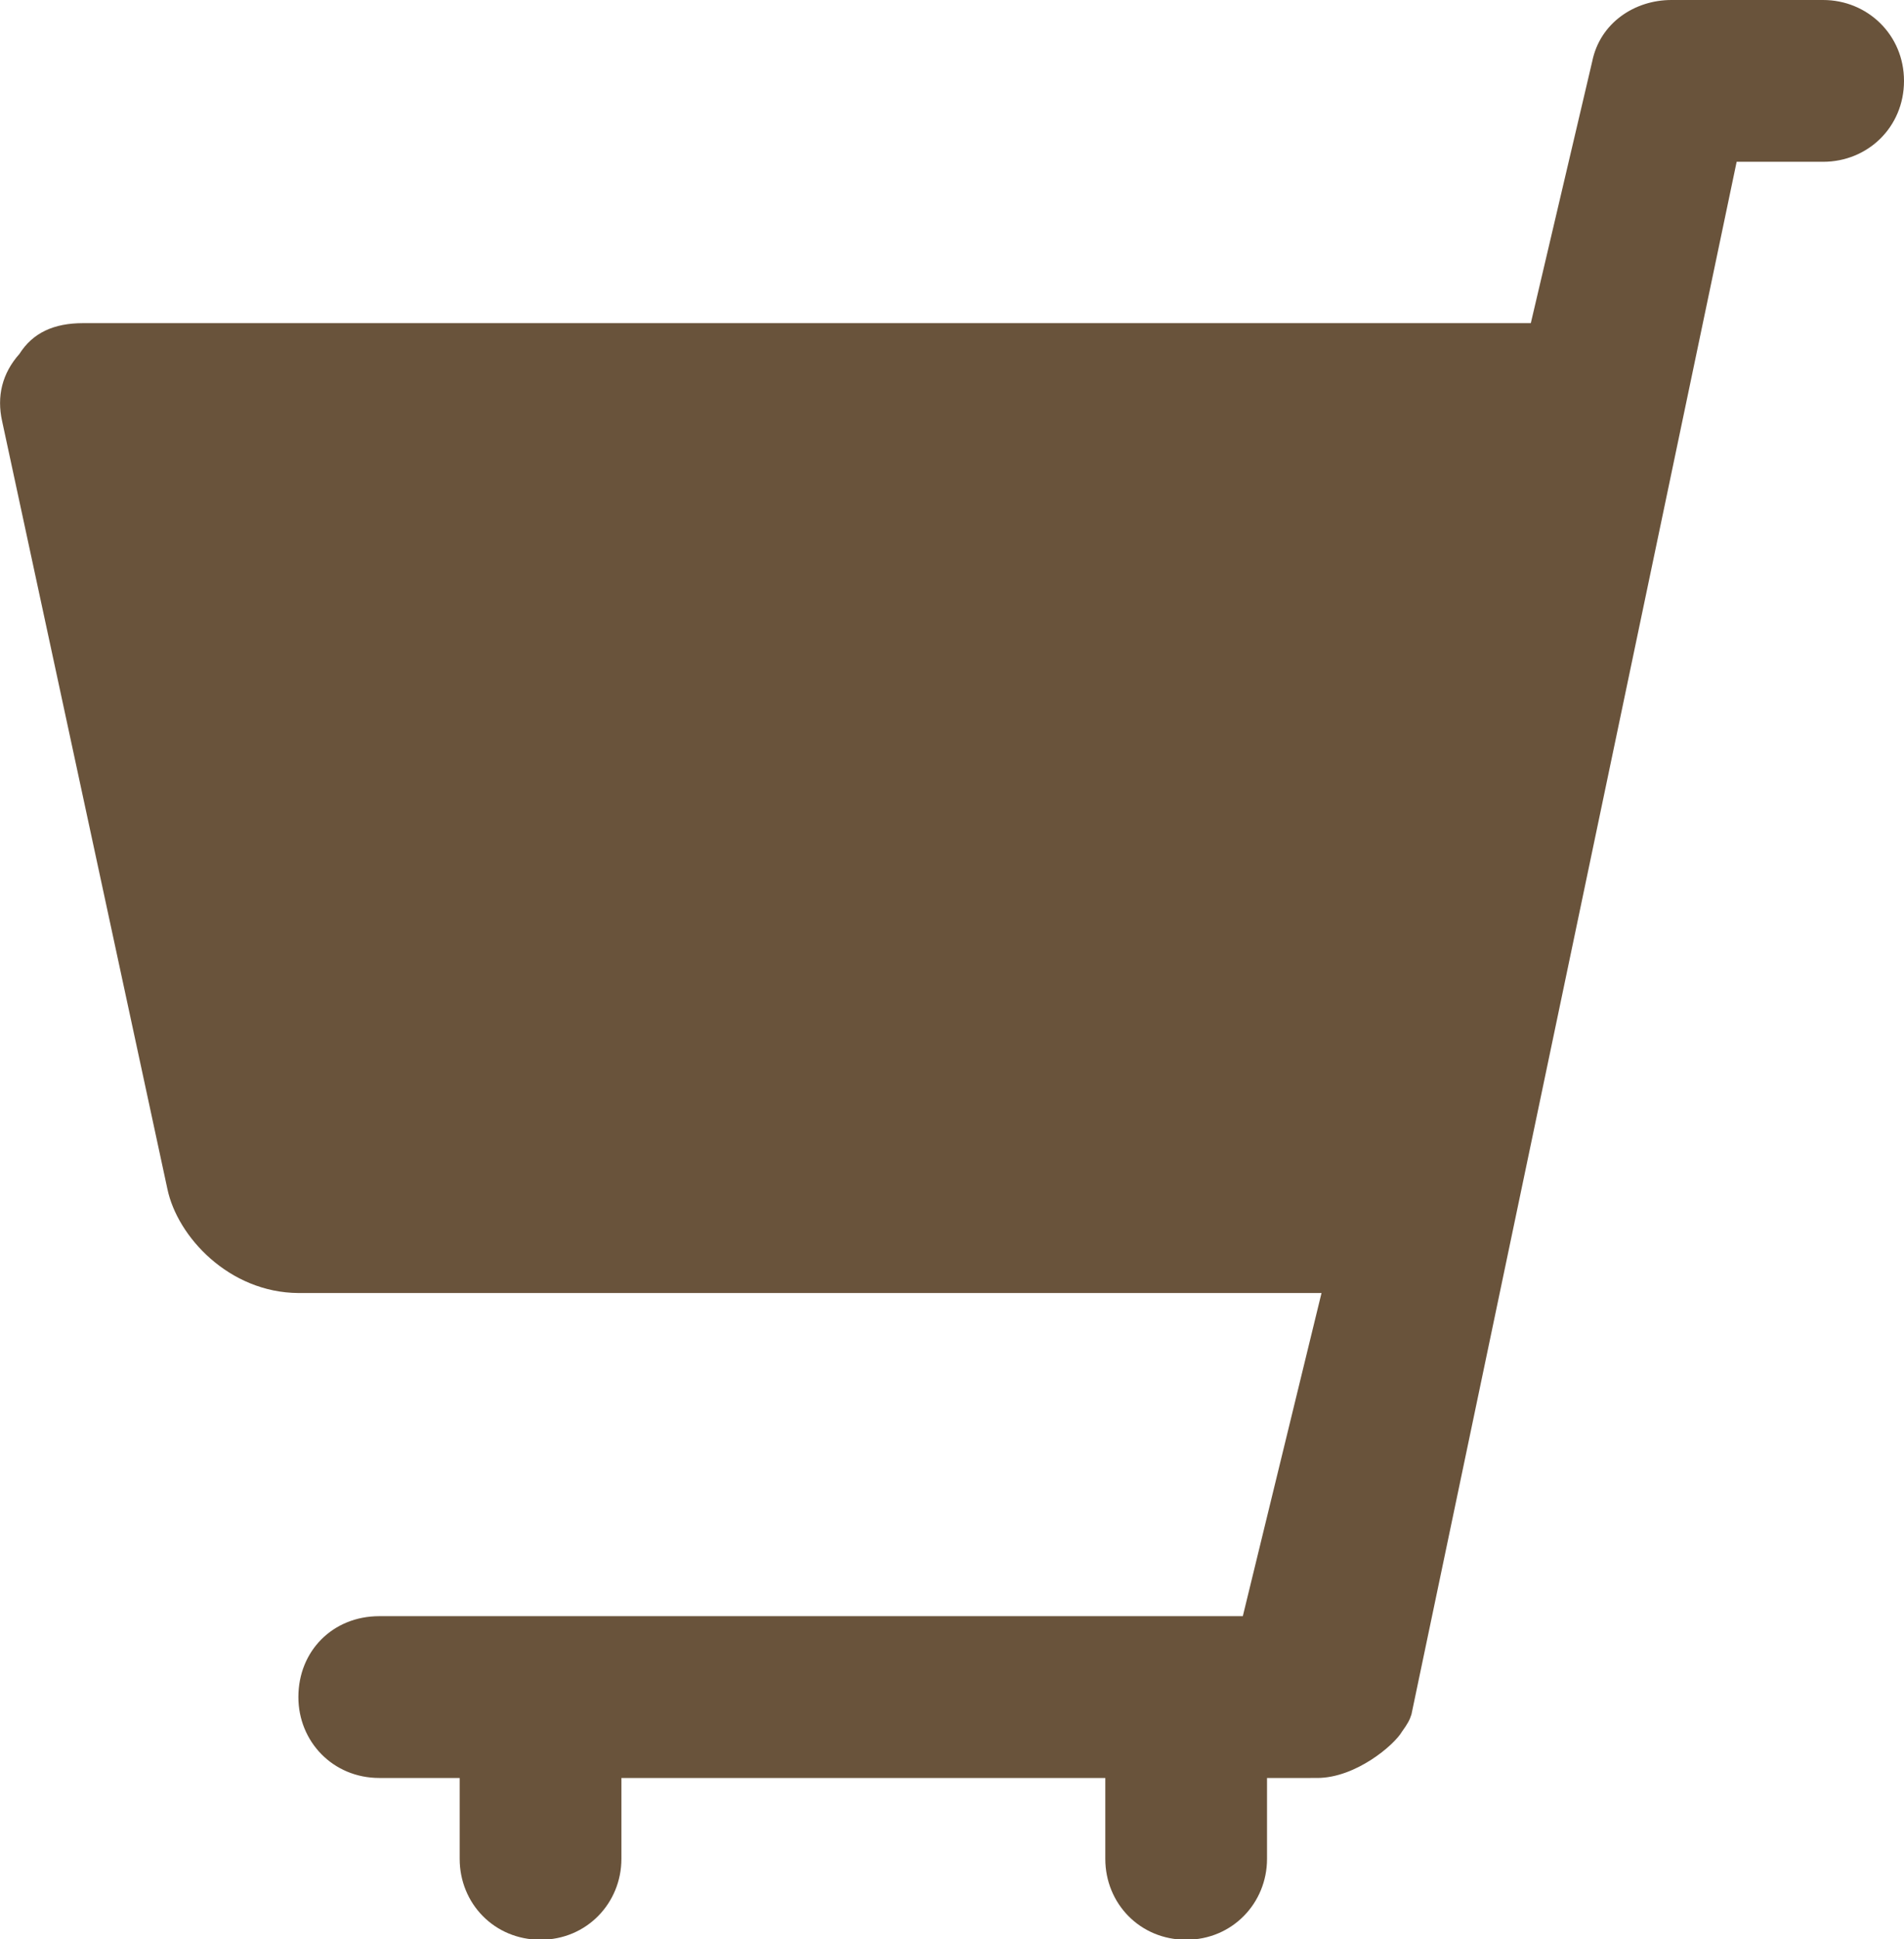 <svg xmlns="http://www.w3.org/2000/svg" viewBox="0 0 44.03 44.83" overflow="visible"><path d="M3.87 27.48L.05 9.74c-.13-.58 0-1.11.4-1.56.31-.49.8-.71 1.47-.71H35.4l1.42-6.05C37 .53 37.8 0 38.65 0h3.51c1.02 0 1.87.8 1.87 1.87s-.84 1.87-1.87 1.87h-2l-7.52 35.89c-.04.13-.09.22-.22.4-.18.31-1.07 1.07-1.96 1.07H29.3v1.87c0 1.02-.8 1.87-1.87 1.87s-1.87-.84-1.87-1.87V41.1H14.37v1.87c0 1.02-.8 1.87-1.87 1.87s-1.87-.84-1.87-1.87V41.1H8.77c-1.07 0-1.87-.84-1.87-1.87 0-1.07.8-1.87 1.87-1.87h19.97l1.82-7.47H6.9c-1.6-.01-2.8-1.3-3.03-2.41z" fill="#69533b"/></svg>
